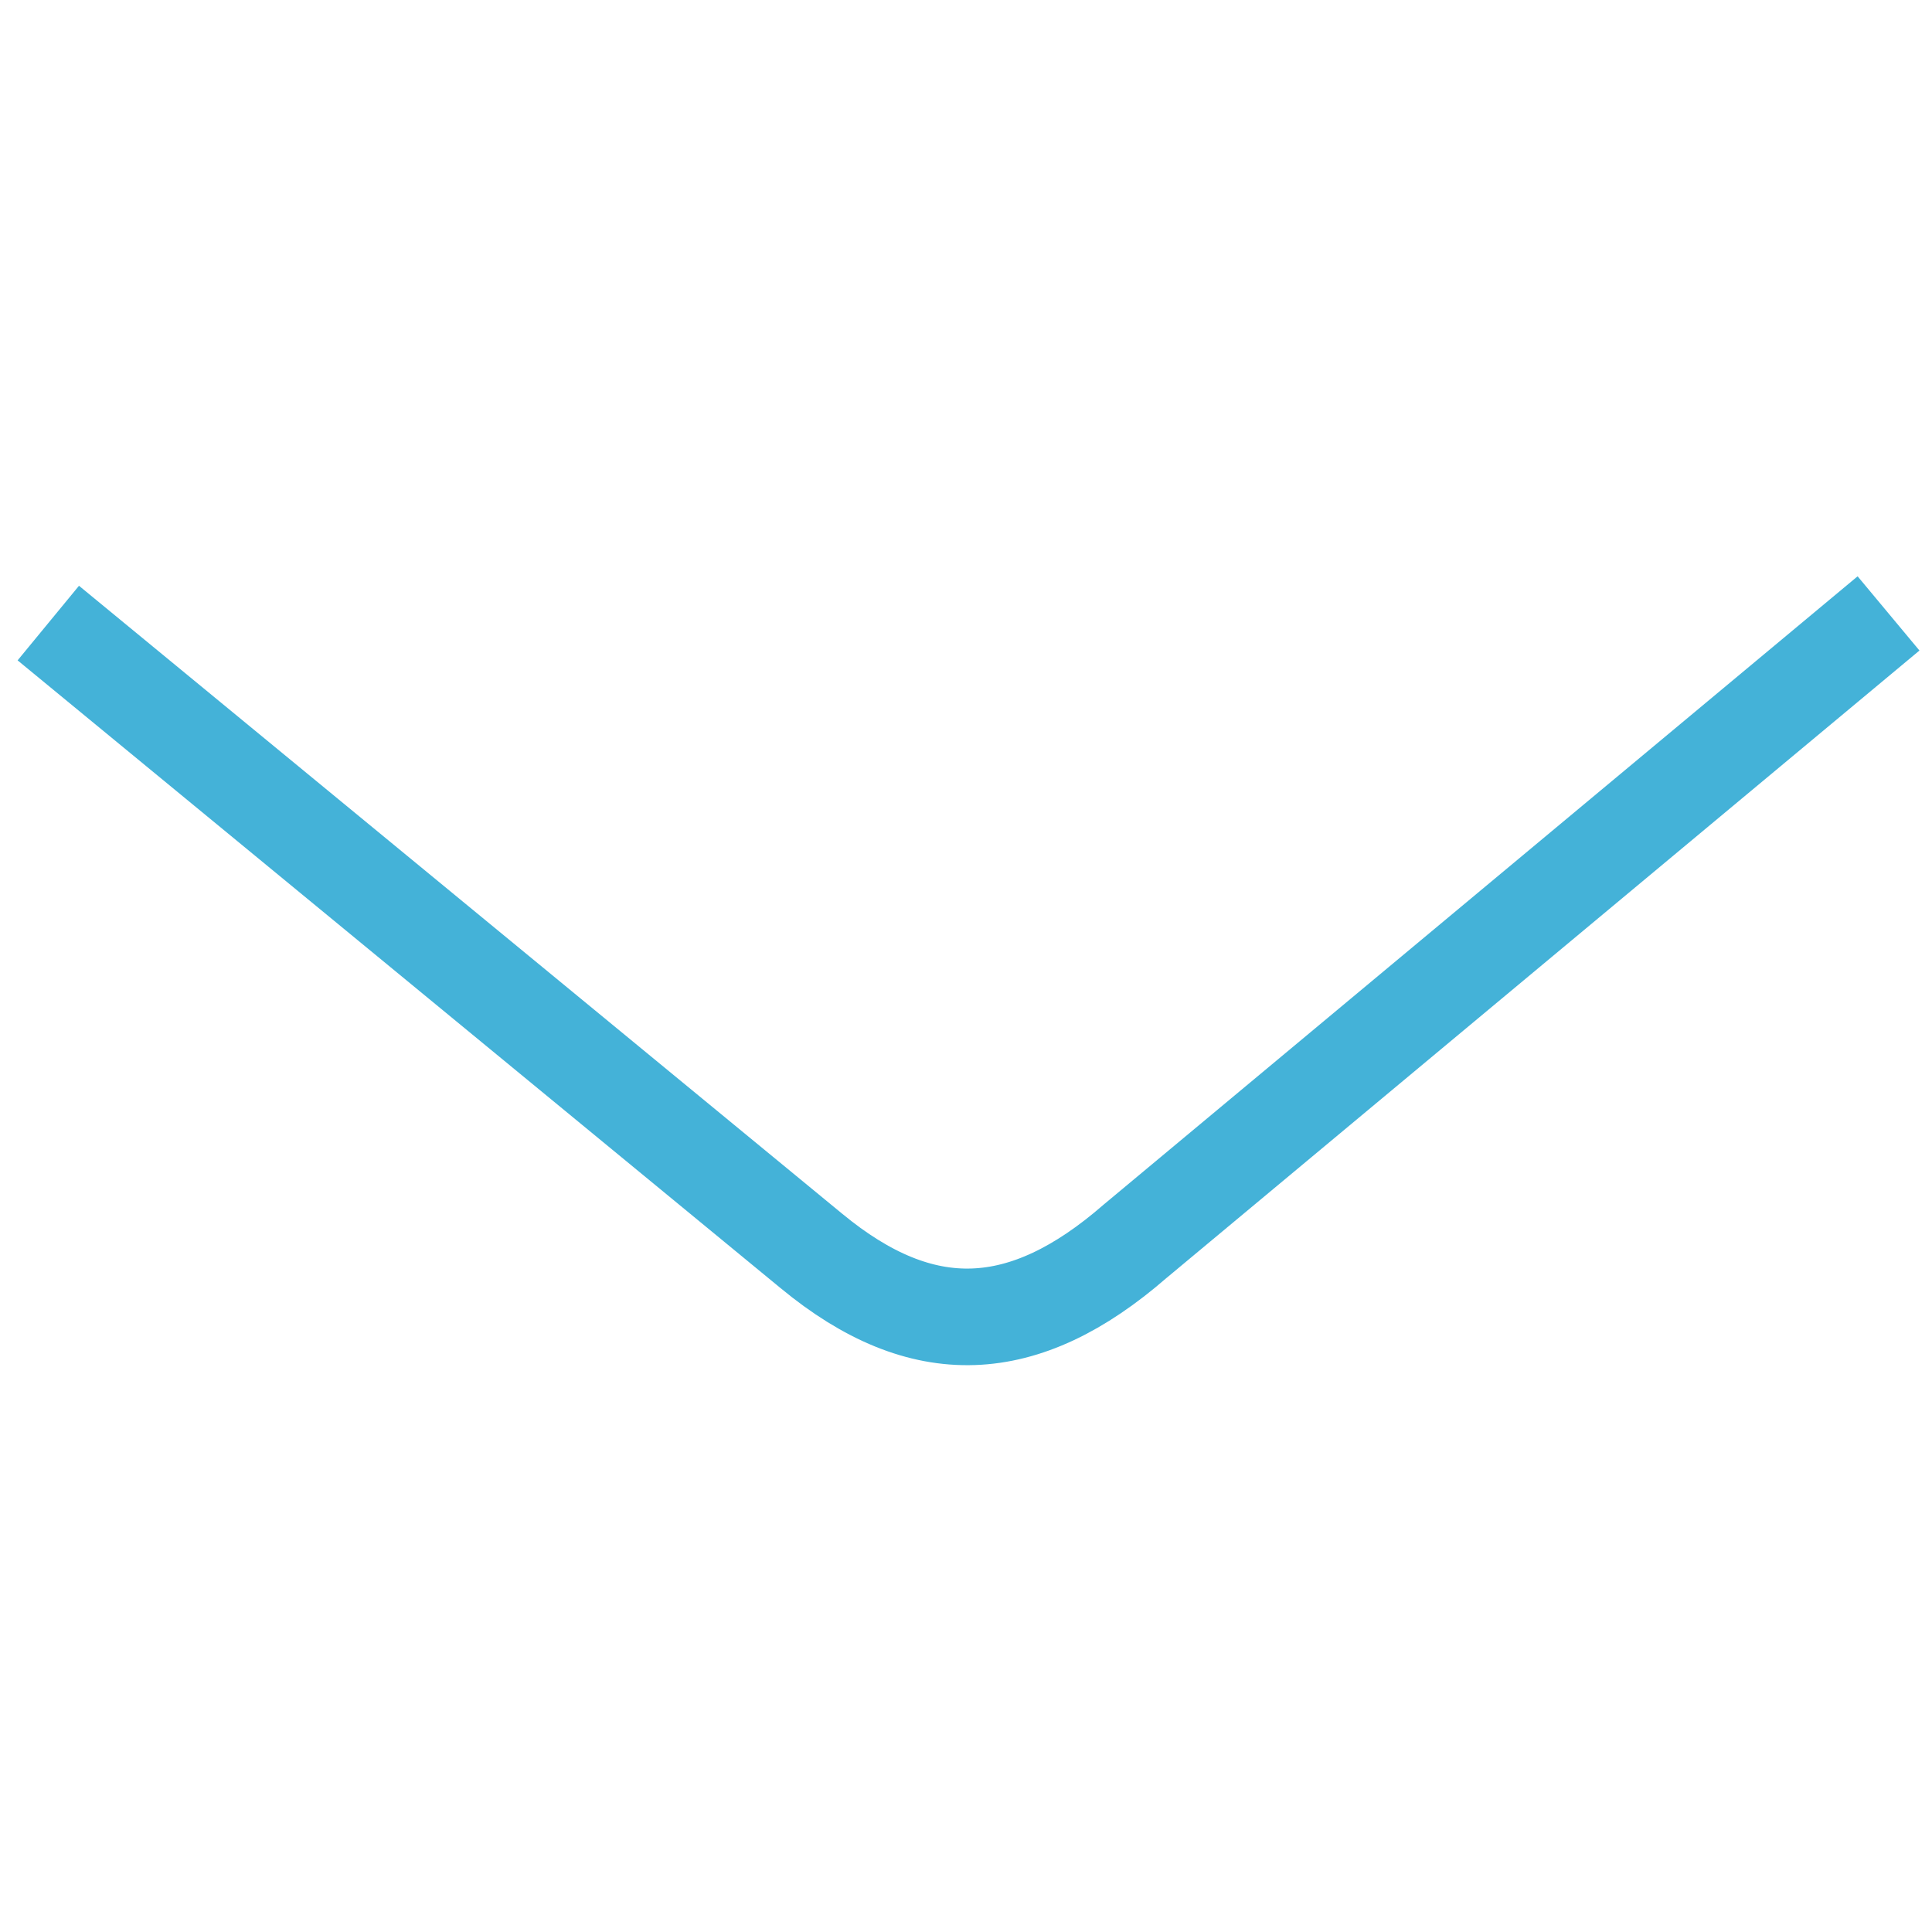 <?xml version="1.0" encoding="utf-8"?>
<!-- Generator: Adobe Illustrator 19.1.0, SVG Export Plug-In . SVG Version: 6.00 Build 0)  -->
<svg version="1.0" id="Слой_1" xmlns="http://www.w3.org/2000/svg" xmlns:xlink="http://www.w3.org/1999/xlink" x="0px" y="0px"
	 viewBox="0 0 40 40" enable-background="new 0 0 40 40" xml:space="preserve">
<path fill="none" stroke="#44B2D8" stroke-width="2" stroke-miterlimit="10" d="M39.1,12.7l-15.6,13c-2.3,2-4.4,2.1-6.7,0.2L1,12.9"
	/>
</svg>
